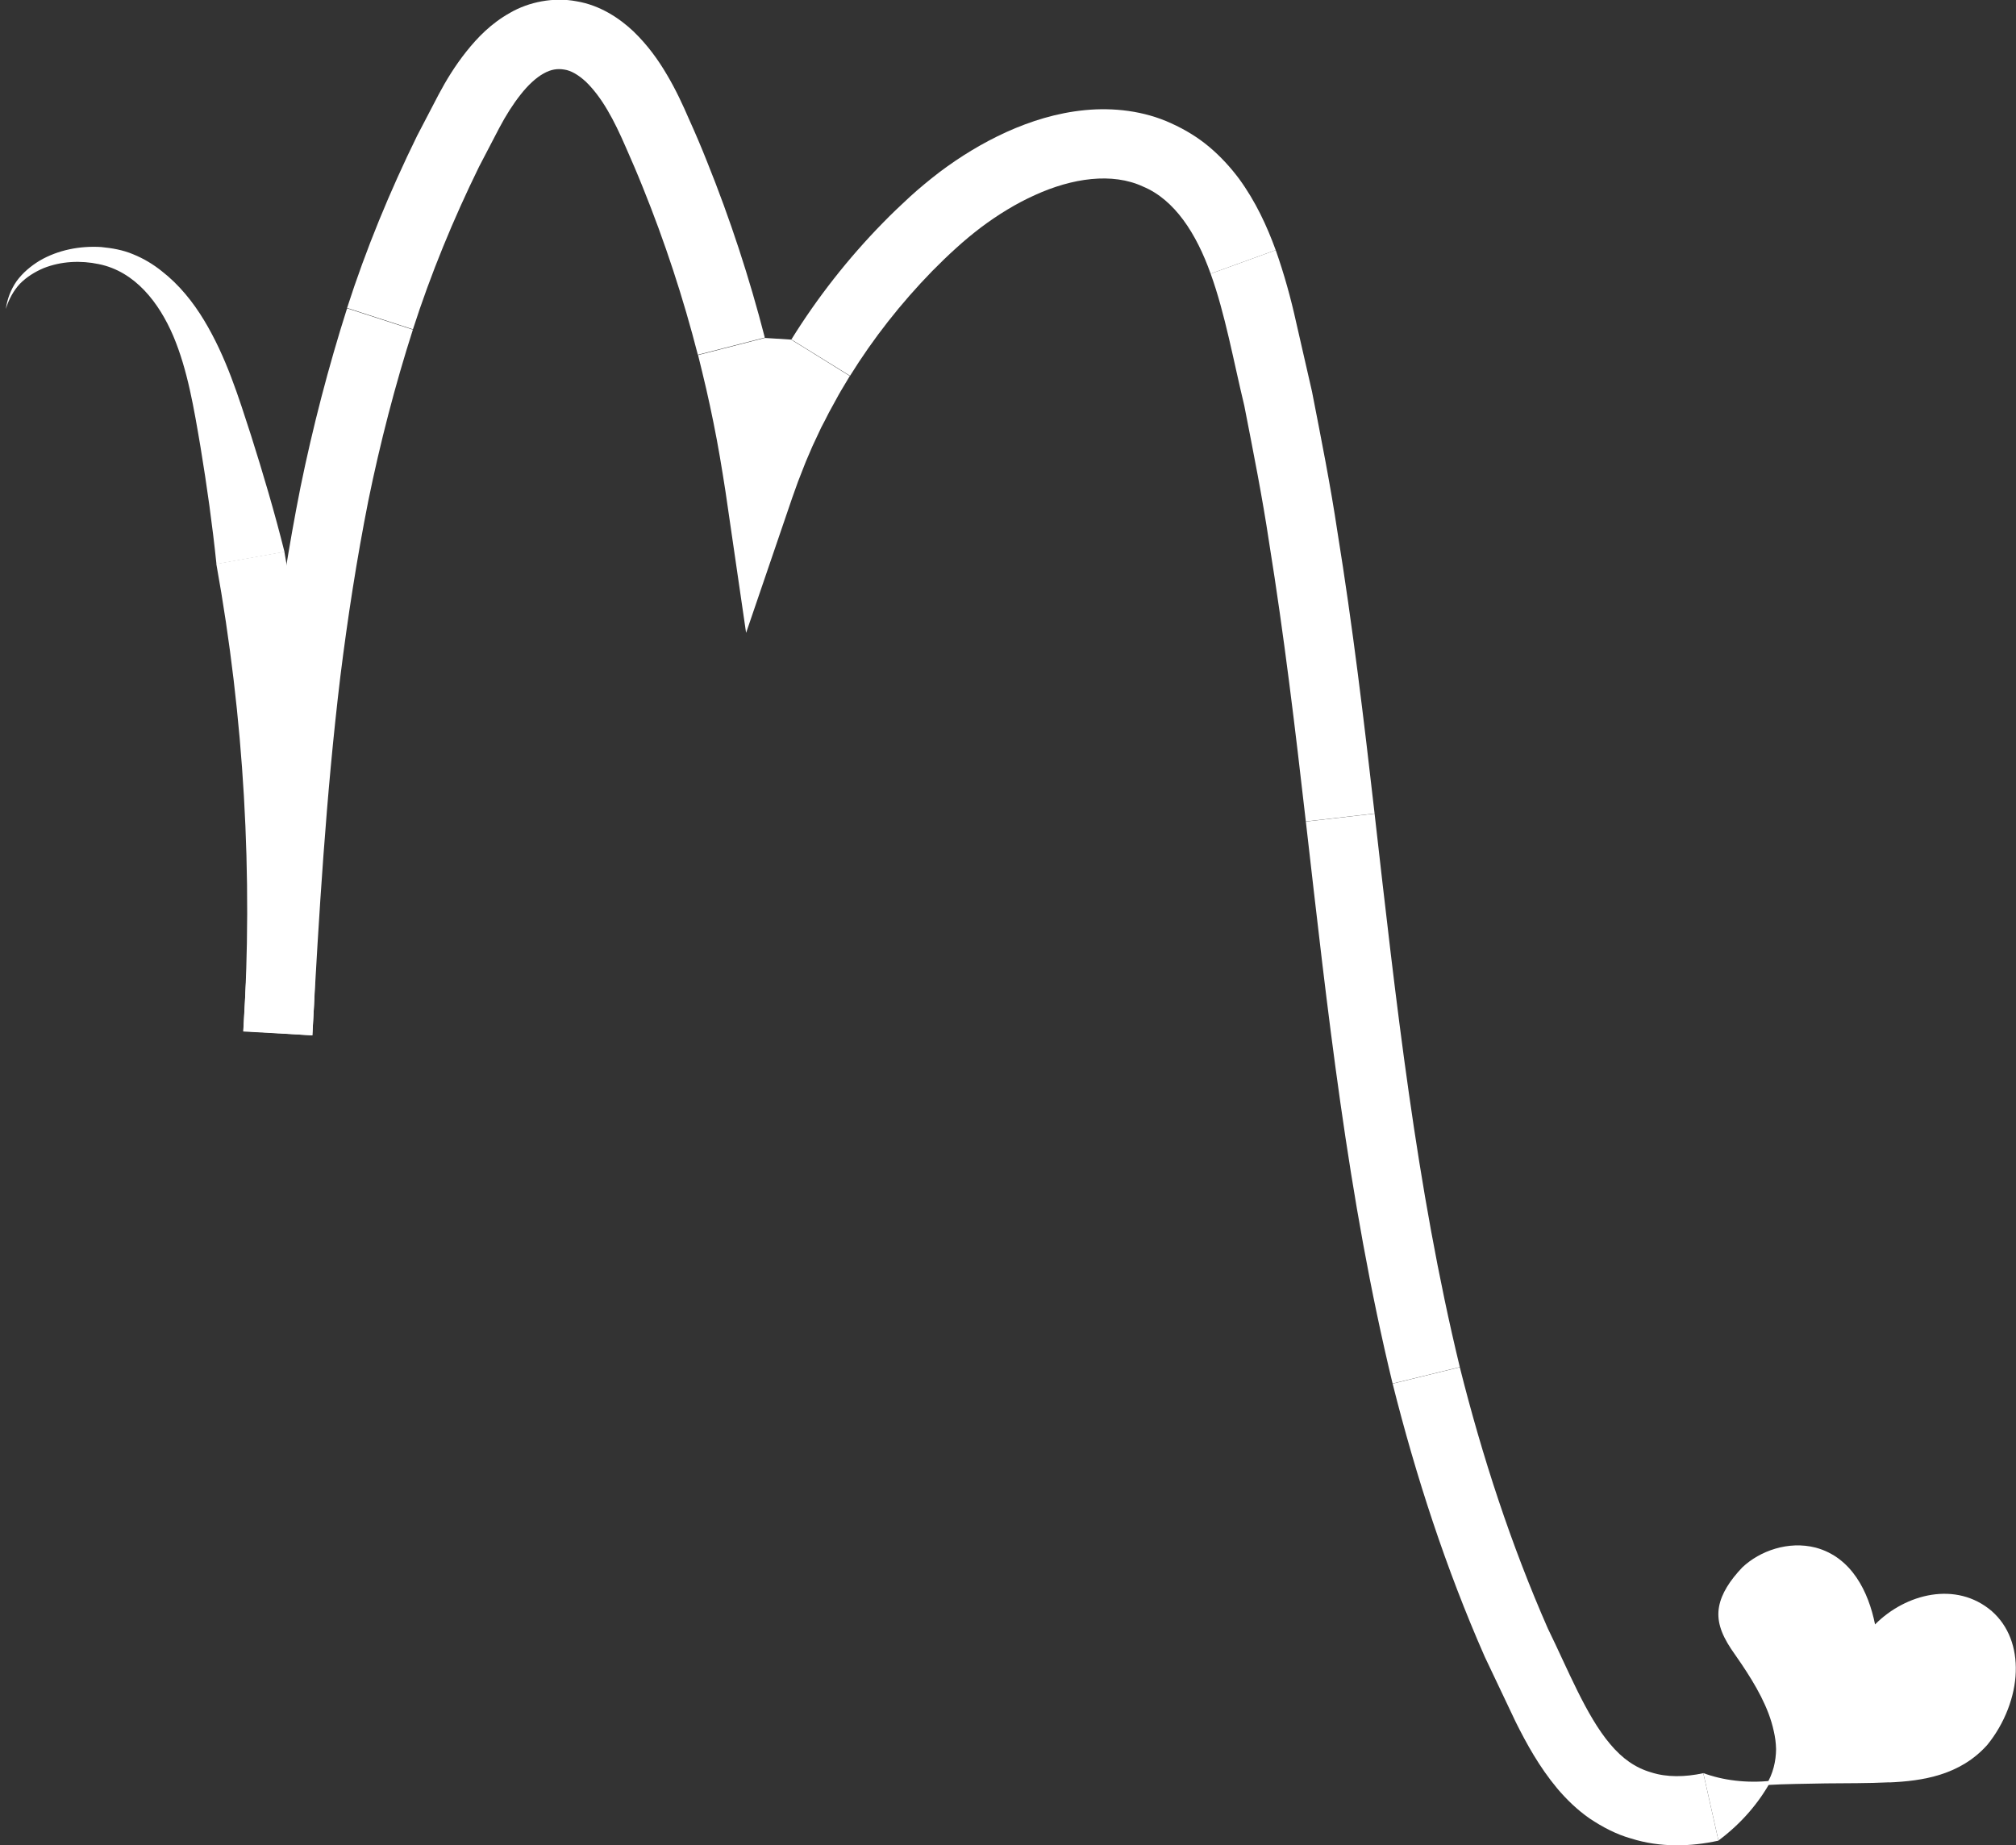 <?xml version="1.0" encoding="UTF-8"?>
<svg id="Layer_1" xmlns="http://www.w3.org/2000/svg" viewBox="0 0 170.07 155.67">
  <rect x="0" y="0" width="170.07" height="155.67" fill="#333333" stroke="none"/>
  <path d="M.49,26.08c.24-.81.64-1.55,1.19-2.14.57-.58,1.27-1.01,2-1.32,1.49-.59,3.13-.66,4.65-.34,3.07.62,5.09,3.26,6.29,6.07,1.21,2.87,1.74,6.09,2.3,9.39.54,3.28,1,6.56,1.34,9.85l5.74-1.03c-.83-3.32-1.8-6.6-2.83-9.85-1.04-3.2-2.08-6.59-3.96-9.7-.93-1.54-2.11-3.01-3.57-4.14-.71-.57-1.52-1.06-2.41-1.42-.87-.37-1.79-.52-2.7-.61-1.81-.11-3.63.25-5.17,1.14-.76.46-1.44,1.03-1.96,1.74-.5.72-.8,1.54-.91,2.37Z" fill="#fff"/>
  <path d="M18.25,47.58c2.34,12.98,3.11,26.24,2.28,39.4l5.82.37c.86-13.63.06-27.37-2.36-40.81l-5.74,1.03Z" fill="#fff"/>
  <path d="M26.35,87.33c.55-10.15,1.16-20.26,2.36-30.24.62-4.99,1.39-9.94,2.36-14.84,1-4.89,2.25-9.72,3.76-14.44l-5.55-1.8c-1.58,4.97-2.89,10.01-3.93,15.09-1.01,5.08-1.8,10.19-2.44,15.3-1.22,10.23-1.84,20.46-2.39,30.62l5.83.32Z" fill="#fff"/>
  <path d="M34.83,27.8c1.52-4.72,3.41-9.3,5.58-13.73l1.71-3.28c.56-1.06,1.15-1.99,1.79-2.8.63-.81,1.33-1.45,1.95-1.79.62-.35,1.17-.43,1.75-.33.55.08,1.17.43,1.82,1.03.64.62,1.26,1.44,1.81,2.38.56.95,1.03,1.94,1.54,3.11.5,1.13.99,2.27,1.45,3.42,1.86,4.6,3.41,9.32,4.64,14.12l5.65-1.45c-1.3-5.05-2.93-10.02-4.88-14.86-.48-1.21-.99-2.41-1.53-3.6-.5-1.16-1.11-2.48-1.85-3.72-.73-1.25-1.63-2.5-2.82-3.65-1.19-1.12-2.82-2.21-4.8-2.54-1.92-.37-4.03.05-5.61.97-1.61.9-2.75,2.09-3.69,3.27-.94,1.18-1.7,2.42-2.33,3.61l-1.82,3.49c-2.31,4.71-4.31,9.56-5.91,14.53l5.55,1.8Z" fill="#fff"/>
  <path d="M71.7,31.72c1.98-3.19,4.32-6.16,6.94-8.85.66-.67,1.33-1.32,2.03-1.95.68-.62,1.36-1.18,2.08-1.73,1.44-1.08,2.97-2.02,4.55-2.73,3.15-1.44,6.53-1.93,9.13-.72,2.66,1.11,4.49,3.95,5.7,7.35l5.49-1.99c-.74-2.03-1.69-4.1-3.1-6.03-.72-.96-1.55-1.87-2.5-2.67-.96-.81-2.05-1.47-3.2-1.99-2.31-1.07-4.91-1.35-7.28-1.12-2.39.23-4.6.93-6.64,1.85-2.04.93-3.91,2.08-5.64,3.38-.86.66-1.71,1.36-2.5,2.08-.77.71-1.53,1.43-2.26,2.18-2.93,2.99-5.53,6.3-7.74,9.86l4.96,3.07Z" fill="#fff"/>
  <path d="M102.13,23.09c1.22,3.37,1.93,7.37,2.84,11.14.75,3.85,1.52,7.69,2.1,11.58,1.25,7.76,2.19,15.61,3.09,23.49l5.8-.67c-.9-7.89-1.85-15.83-3.13-23.74-.59-3.96-1.38-7.91-2.15-11.86l-1.35-5.9c-.43-1.95-.99-3.99-1.71-6.03l-5.49,1.99Z" fill="#fff"/>
  <path d="M110.16,69.3c1.81,15.75,3.52,31.71,7.32,47.42l5.67-1.39c-3.68-15.19-5.39-30.91-7.19-46.69l-5.8.67Z" fill="#fff"/>
  <path d="M117.48,116.72c1.97,7.84,4.49,15.58,7.77,23.04l2.62,5.52c.91,1.82,1.97,3.76,3.5,5.6.77.91,1.67,1.79,2.73,2.53,1.08.72,2.25,1.34,3.5,1.69,2.48.78,5.04.69,7.37.18l-1.28-5.69c-1.53.33-3.08.36-4.4-.07-1.34-.39-2.44-1.17-3.46-2.39-2.04-2.41-3.58-6.34-5.25-9.74-3.11-7.08-5.53-14.48-7.43-22.05l-5.67,1.39Z" fill="#fff"/>
  <g>
    <path d="M159.39,150.36c-1.83.09-3.64.07-5.35.09-1.76.04-3.41.04-5.05.14.6-.97.83-2.03.84-3.03-.01-.52-.08-1.02-.19-1.5-.11-.51-.26-1.01-.44-1.49-.74-1.96-1.98-3.77-3.16-5.46-.91-1.37-1.22-2.46-1.02-3.57.2-1.1.92-2.22,1.96-3.31,1.48-1.4,3.89-2.26,6.19-1.67,3.05.82,4.46,3.74,5.01,6.48,2.58-2.6,6.85-3.69,9.85-1.12,1.42,1.25,2.09,3.08,2.02,5.13-.06,2.04-.93,4.35-2.4,6.15-2.29,2.57-5.47,3.05-8.28,3.17" fill="#fff"/>
    <path d="M144.97,155.27c1.96-1.46,3.42-3.2,4.43-5.04-2.07.22-4.07-.04-5.71-.65l1.28,5.69Z" fill="#fff"/>
  </g>
  <path d="M58.87,29.96l5.65-1.45c1.48.09,1.44.09,2.23.14h0s0,0,0,0h0s0,0,0,0h.02s.04.04.04.04l.08.05.15.1.31.19.62.38,1.24.77,2.48,1.54-.73,1.22-.18.31-.17.31-.34.62-.17.31-.17.31-.32.63-.33.63-.3.64-.3.64-.15.32-.14.33-.28.65-.14.33-.13.33-.52,1.33-.48,1.34-3.9,11.42-1.74-11.94-.23-1.45-.24-1.45-.26-1.45-.28-1.44-.3-1.44-.32-1.44-.34-1.43-.35-1.43Z" fill="#fff"/>
</svg>